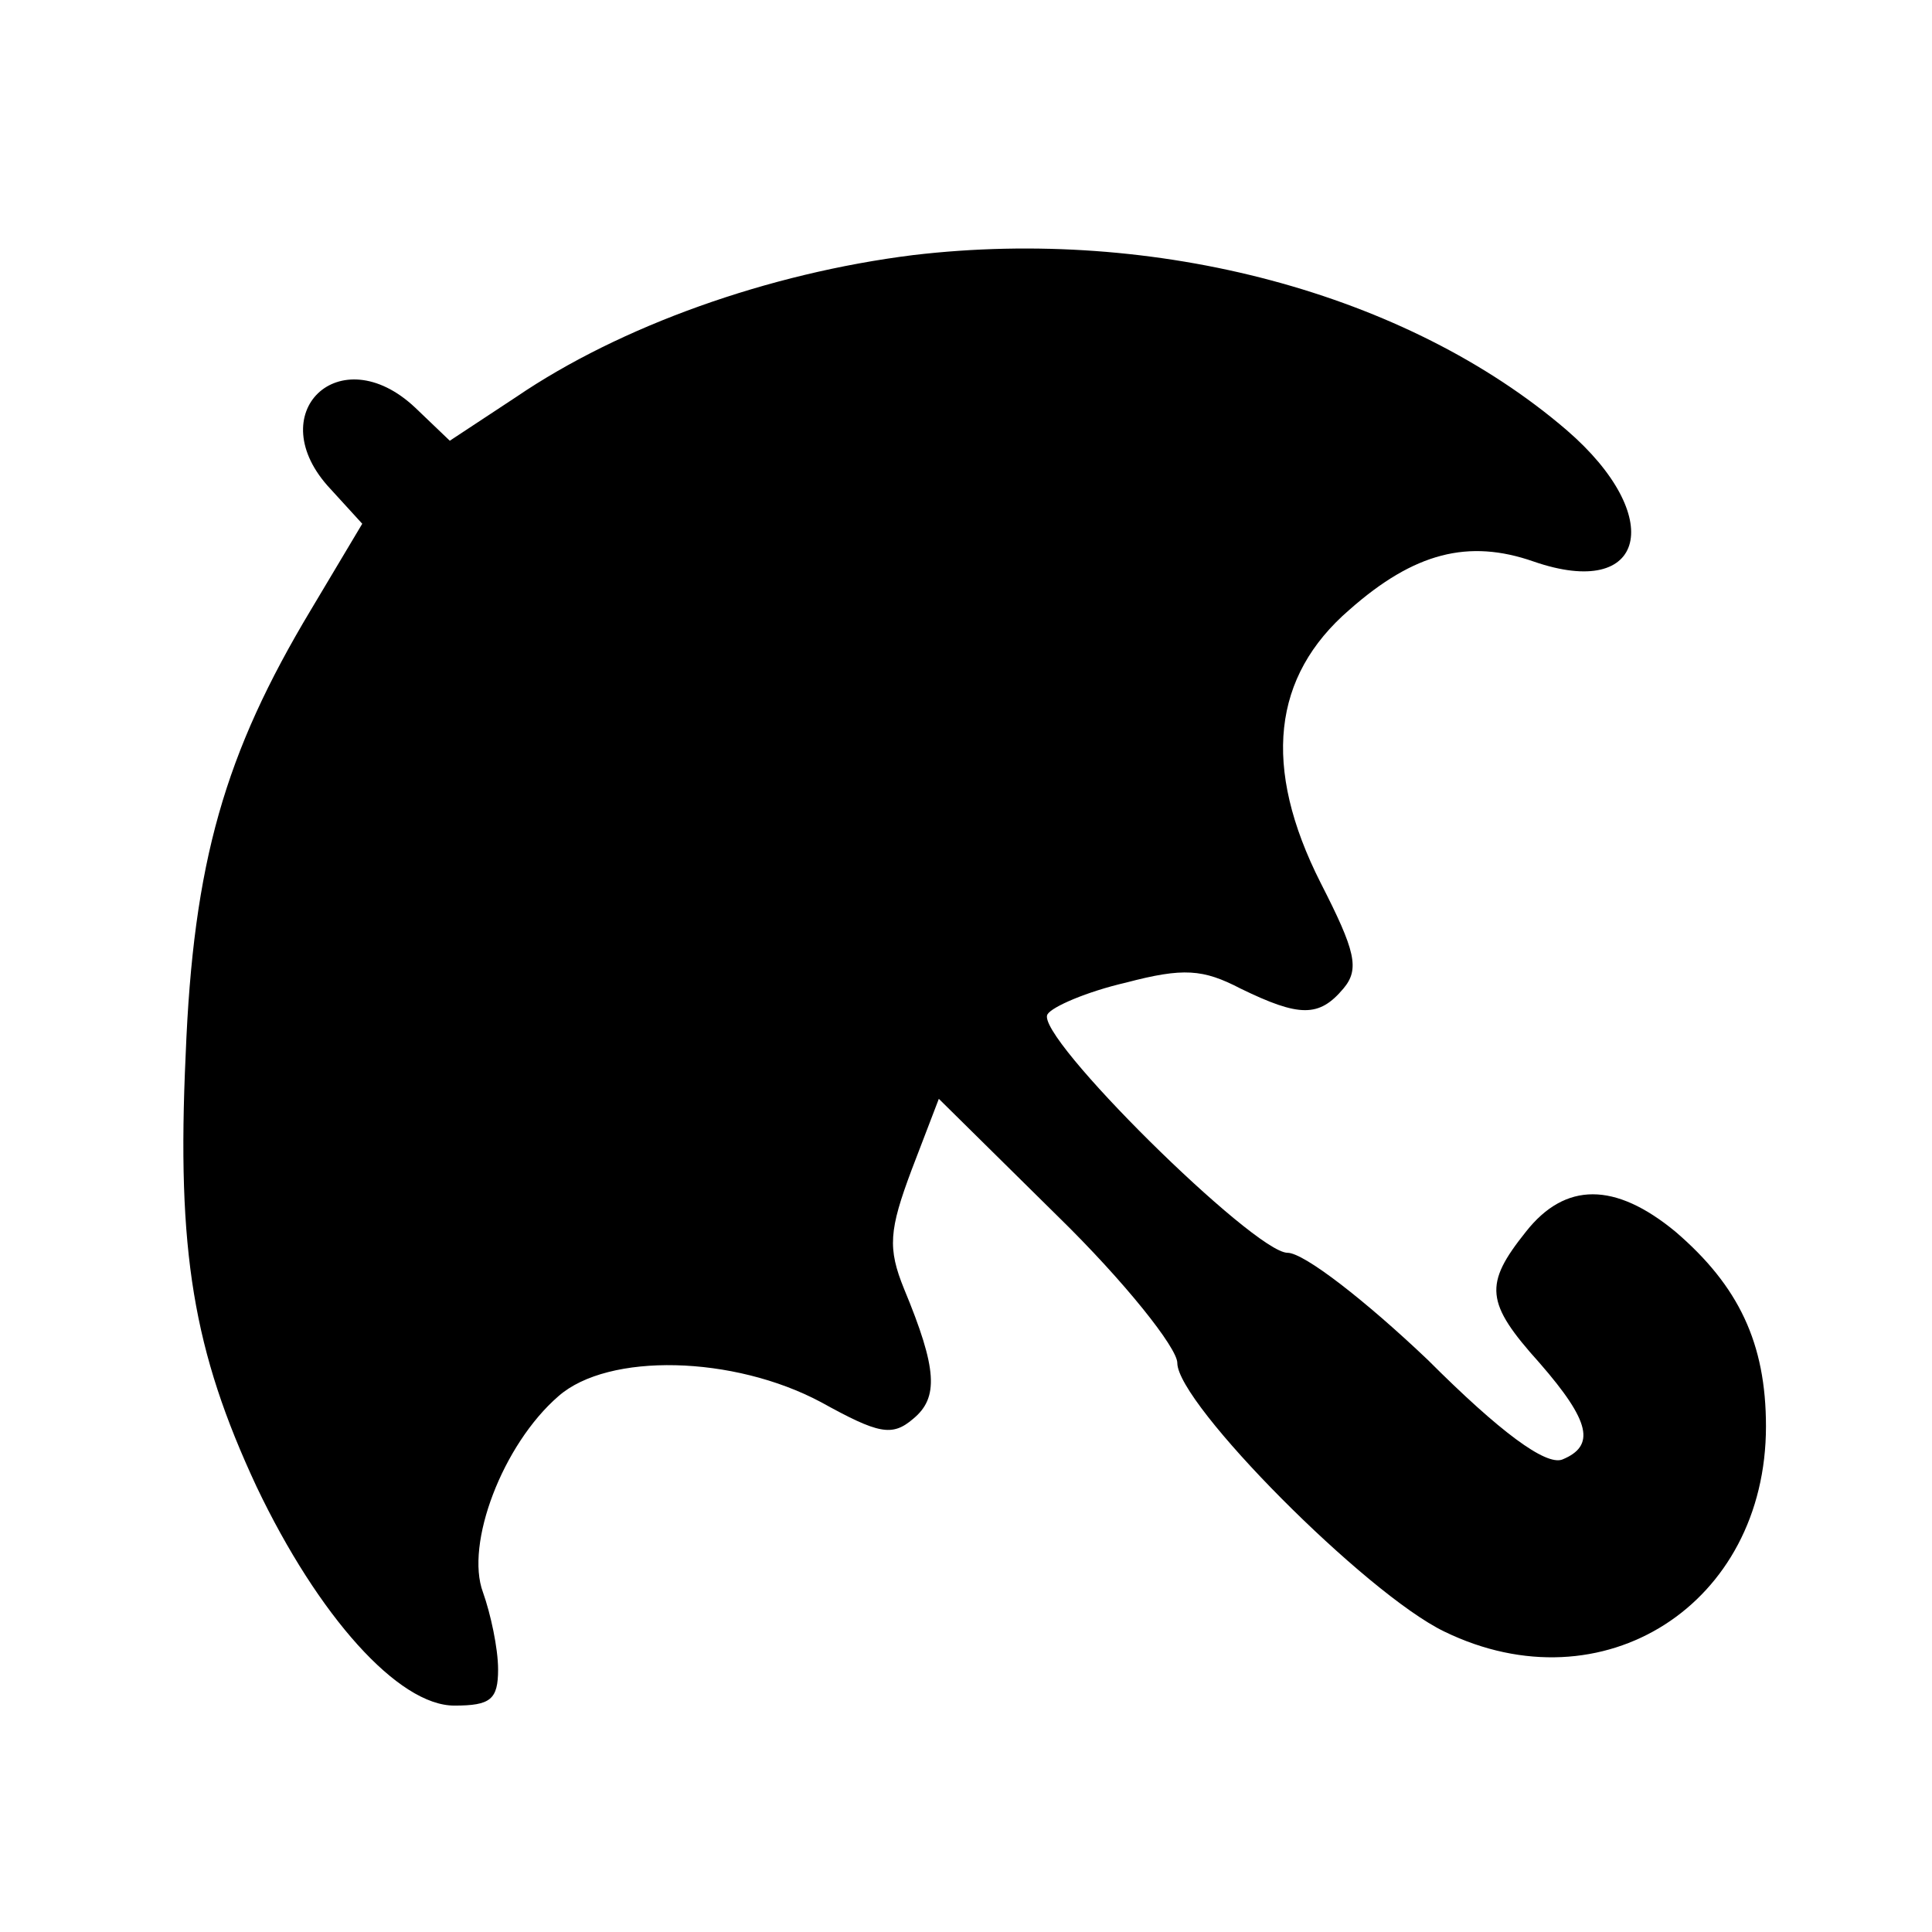 <?xml version="1.0" standalone="no"?>
<!DOCTYPE svg PUBLIC "-//W3C//DTD SVG 20010904//EN"
 "http://www.w3.org/TR/2001/REC-SVG-20010904/DTD/svg10.dtd">
<svg version="1.0" xmlns="http://www.w3.org/2000/svg"
 width="128pt" height="128pt" viewBox="0 0 128 128"
 preserveAspectRatio="xMidYMid meet">
<g transform="translate(0,128) scale(0.1,-0.1)"
fill="#000000" stroke="none">
<path d="M605 1111 c-96 -12 -194 -47 -263 -94 l-44 -29 -23 22 c-50 47 -103
-4 -56 -54 l21 -23 -34 -57 c-57 -95 -78 -167 -83 -295 -6 -130 5 -196 47
-286 41 -86 94 -145 131 -145 24 0 29 4 29 24 0 14 -5 37 -10 51 -12 32 13 98
50 130 33 29 116 27 174 -4 38 -21 47 -23 61 -11 17 14 16 33 -6 86 -11 27
-10 39 5 79 l18 47 79 -78 c44 -43 79 -87 79 -97 0 -27 125 -153 177 -178 105
-51 213 18 213 136 0 55 -18 93 -60 129 -40 33 -73 33 -99 0 -28 -35 -27 -47
9 -87 34 -39 37 -55 15 -64 -11 -4 -41 18 -89 66 -41 39 -82 71 -93 71 -22 0
-168 144 -159 158 3 5 26 15 52 21 38 10 51 9 76 -4 39 -19 52 -19 68 0 11 13
8 25 -15 70 -39 77 -32 137 19 181 43 38 79 47 122 32 75 -26 88 30 22 87
-106 91 -272 135 -433 116z"/>
</g>
</svg>
